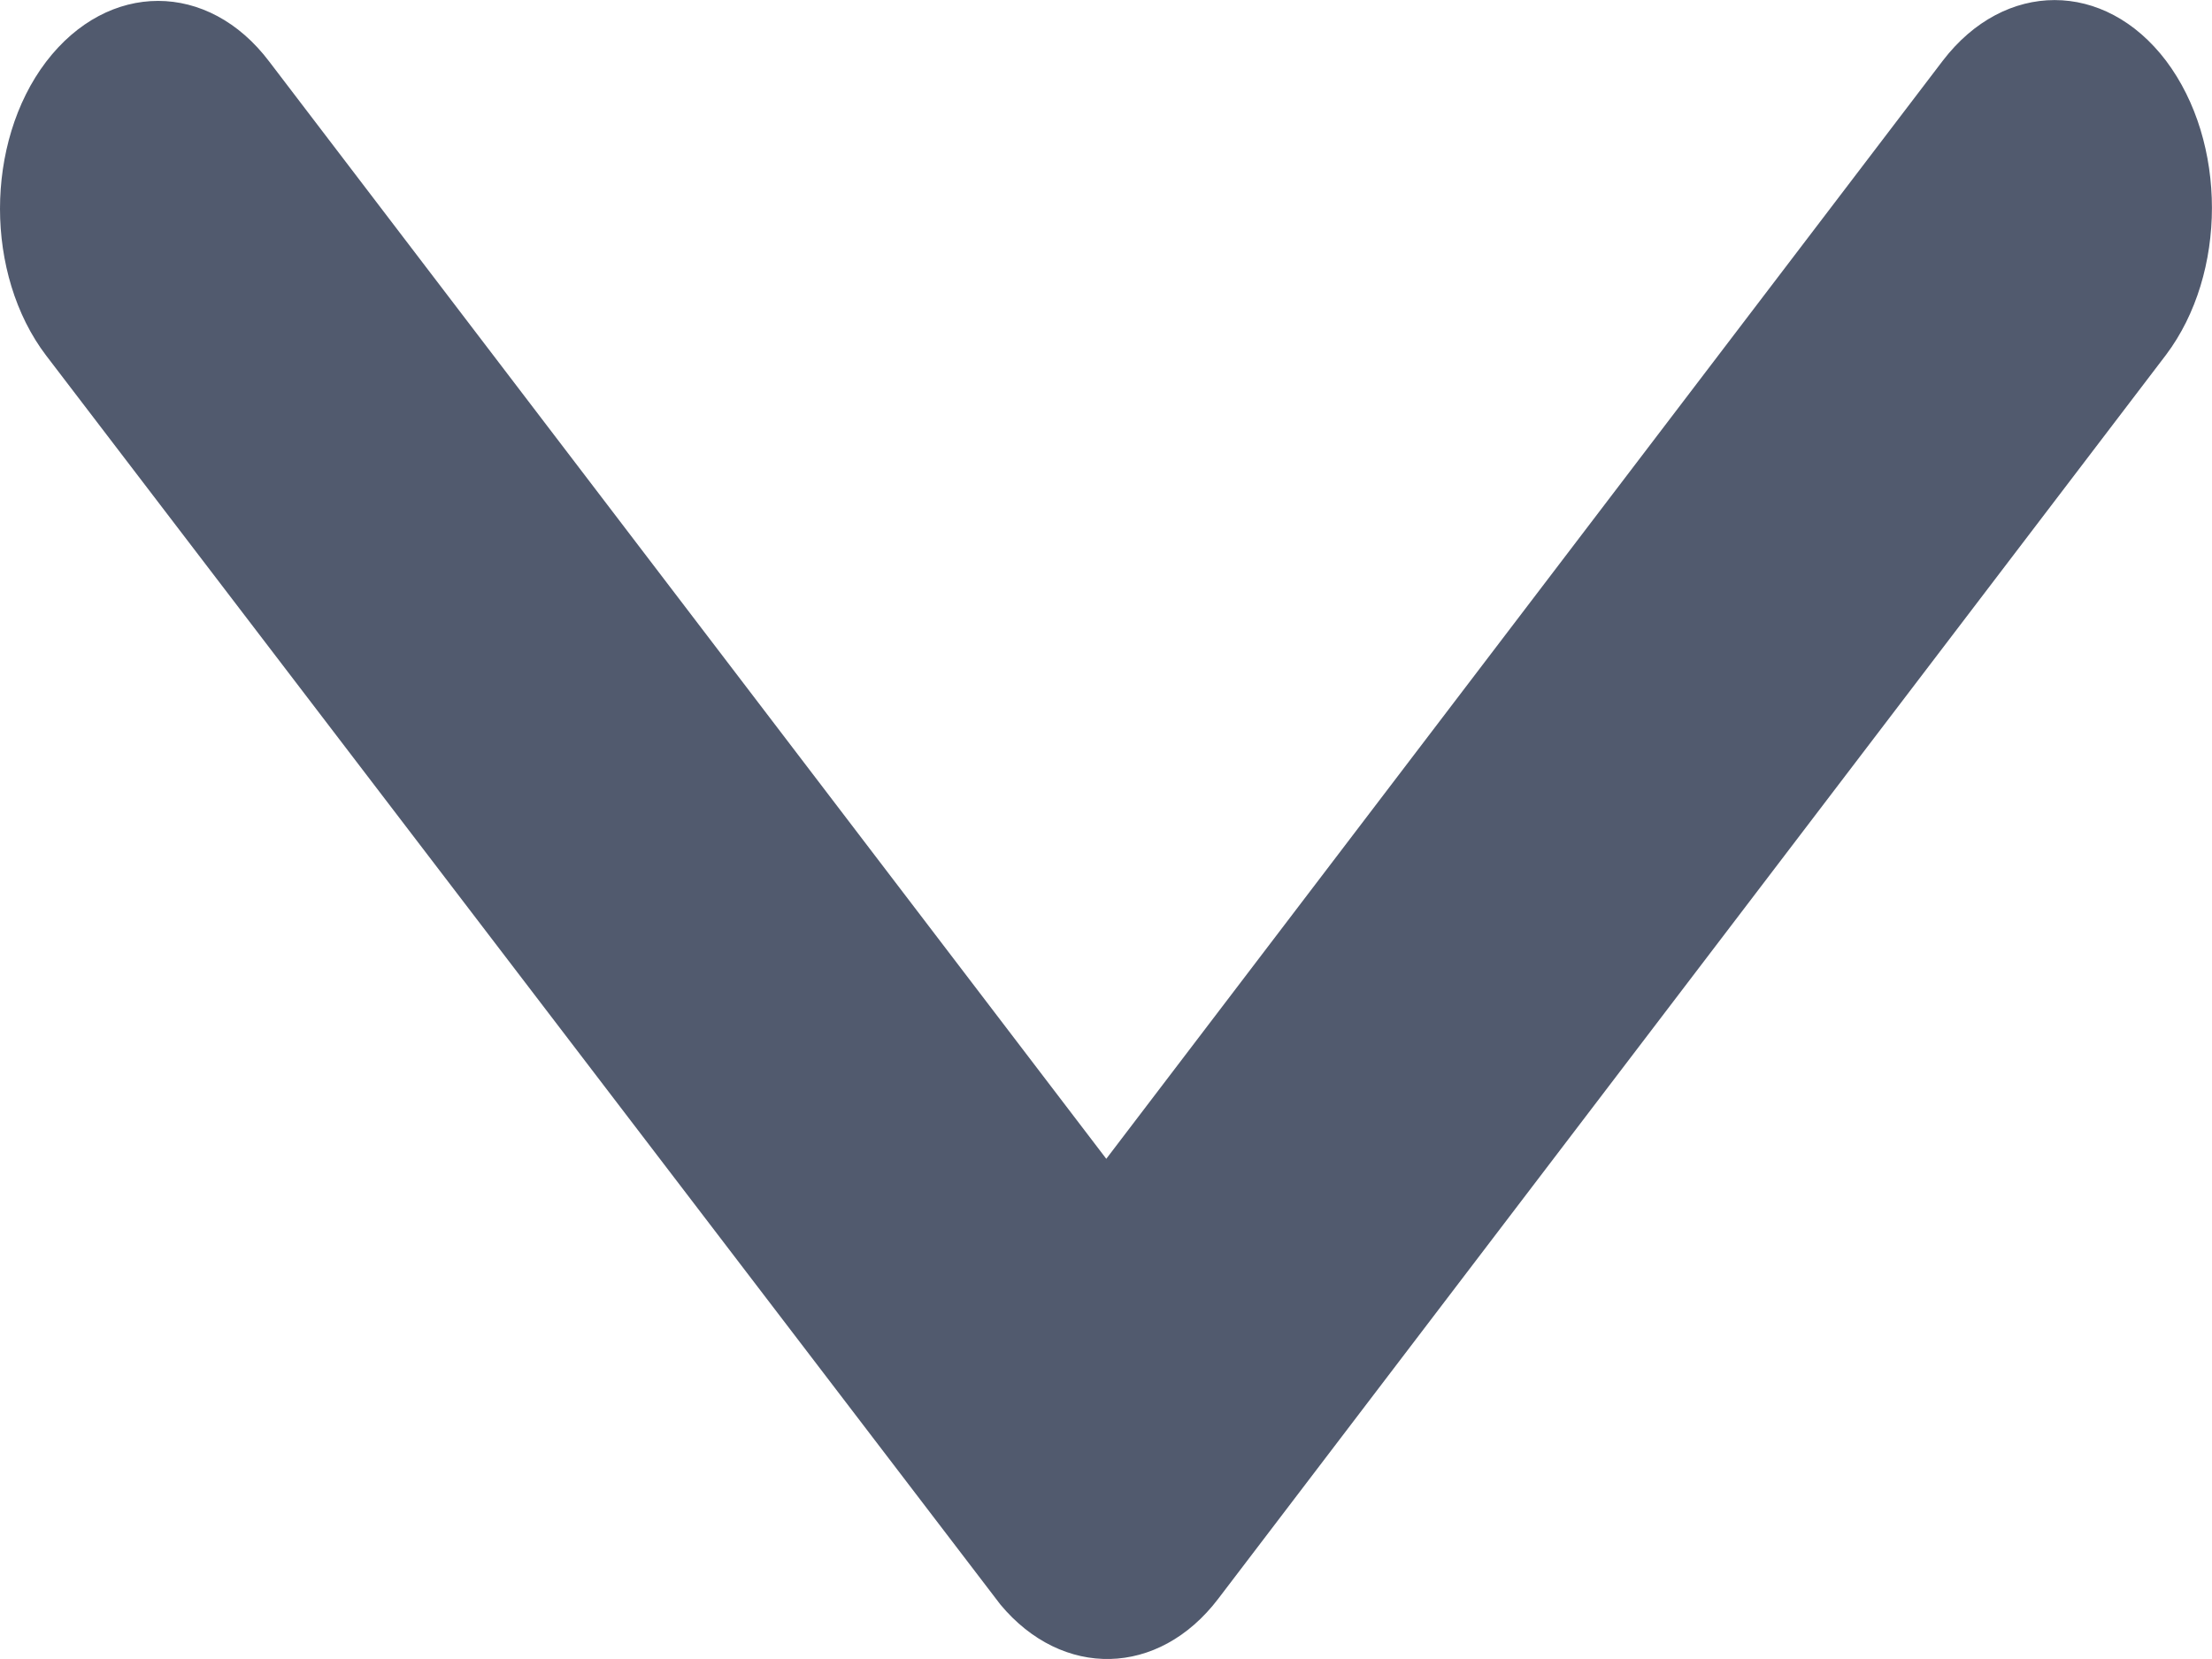﻿<?xml version="1.0" encoding="utf-8"?>
<svg version="1.1" xmlns:xlink="http://www.w3.org/1999/xlink" width="8px" height="6px" xmlns="http://www.w3.org/2000/svg">
  <g transform="matrix(1 0 0 1 -2921 -287 )">
    <path d="M 0.974 0.223  L 4.001 4.191  L 7.026 0.22  C 7.25 -0.073  7.612 -0.073  7.834 0.22  C 8.055 0.514  8.055 0.989  7.834 1.283  L 4.406 5.782  C 4.19 6.066  3.842 6.072  3.618 5.803  L 0.167 1.286  C 0.055 1.139  0 0.945  0 0.755  C 0 0.564  0.055 0.37  0.167 0.223  C 0.391 -0.07  0.753 -0.07  0.974 0.223  Z " fill-rule="nonzero" fill="#515a6e" stroke="none" transform="matrix(1 0 0 1 2921 287 )" />
  </g>
</svg>